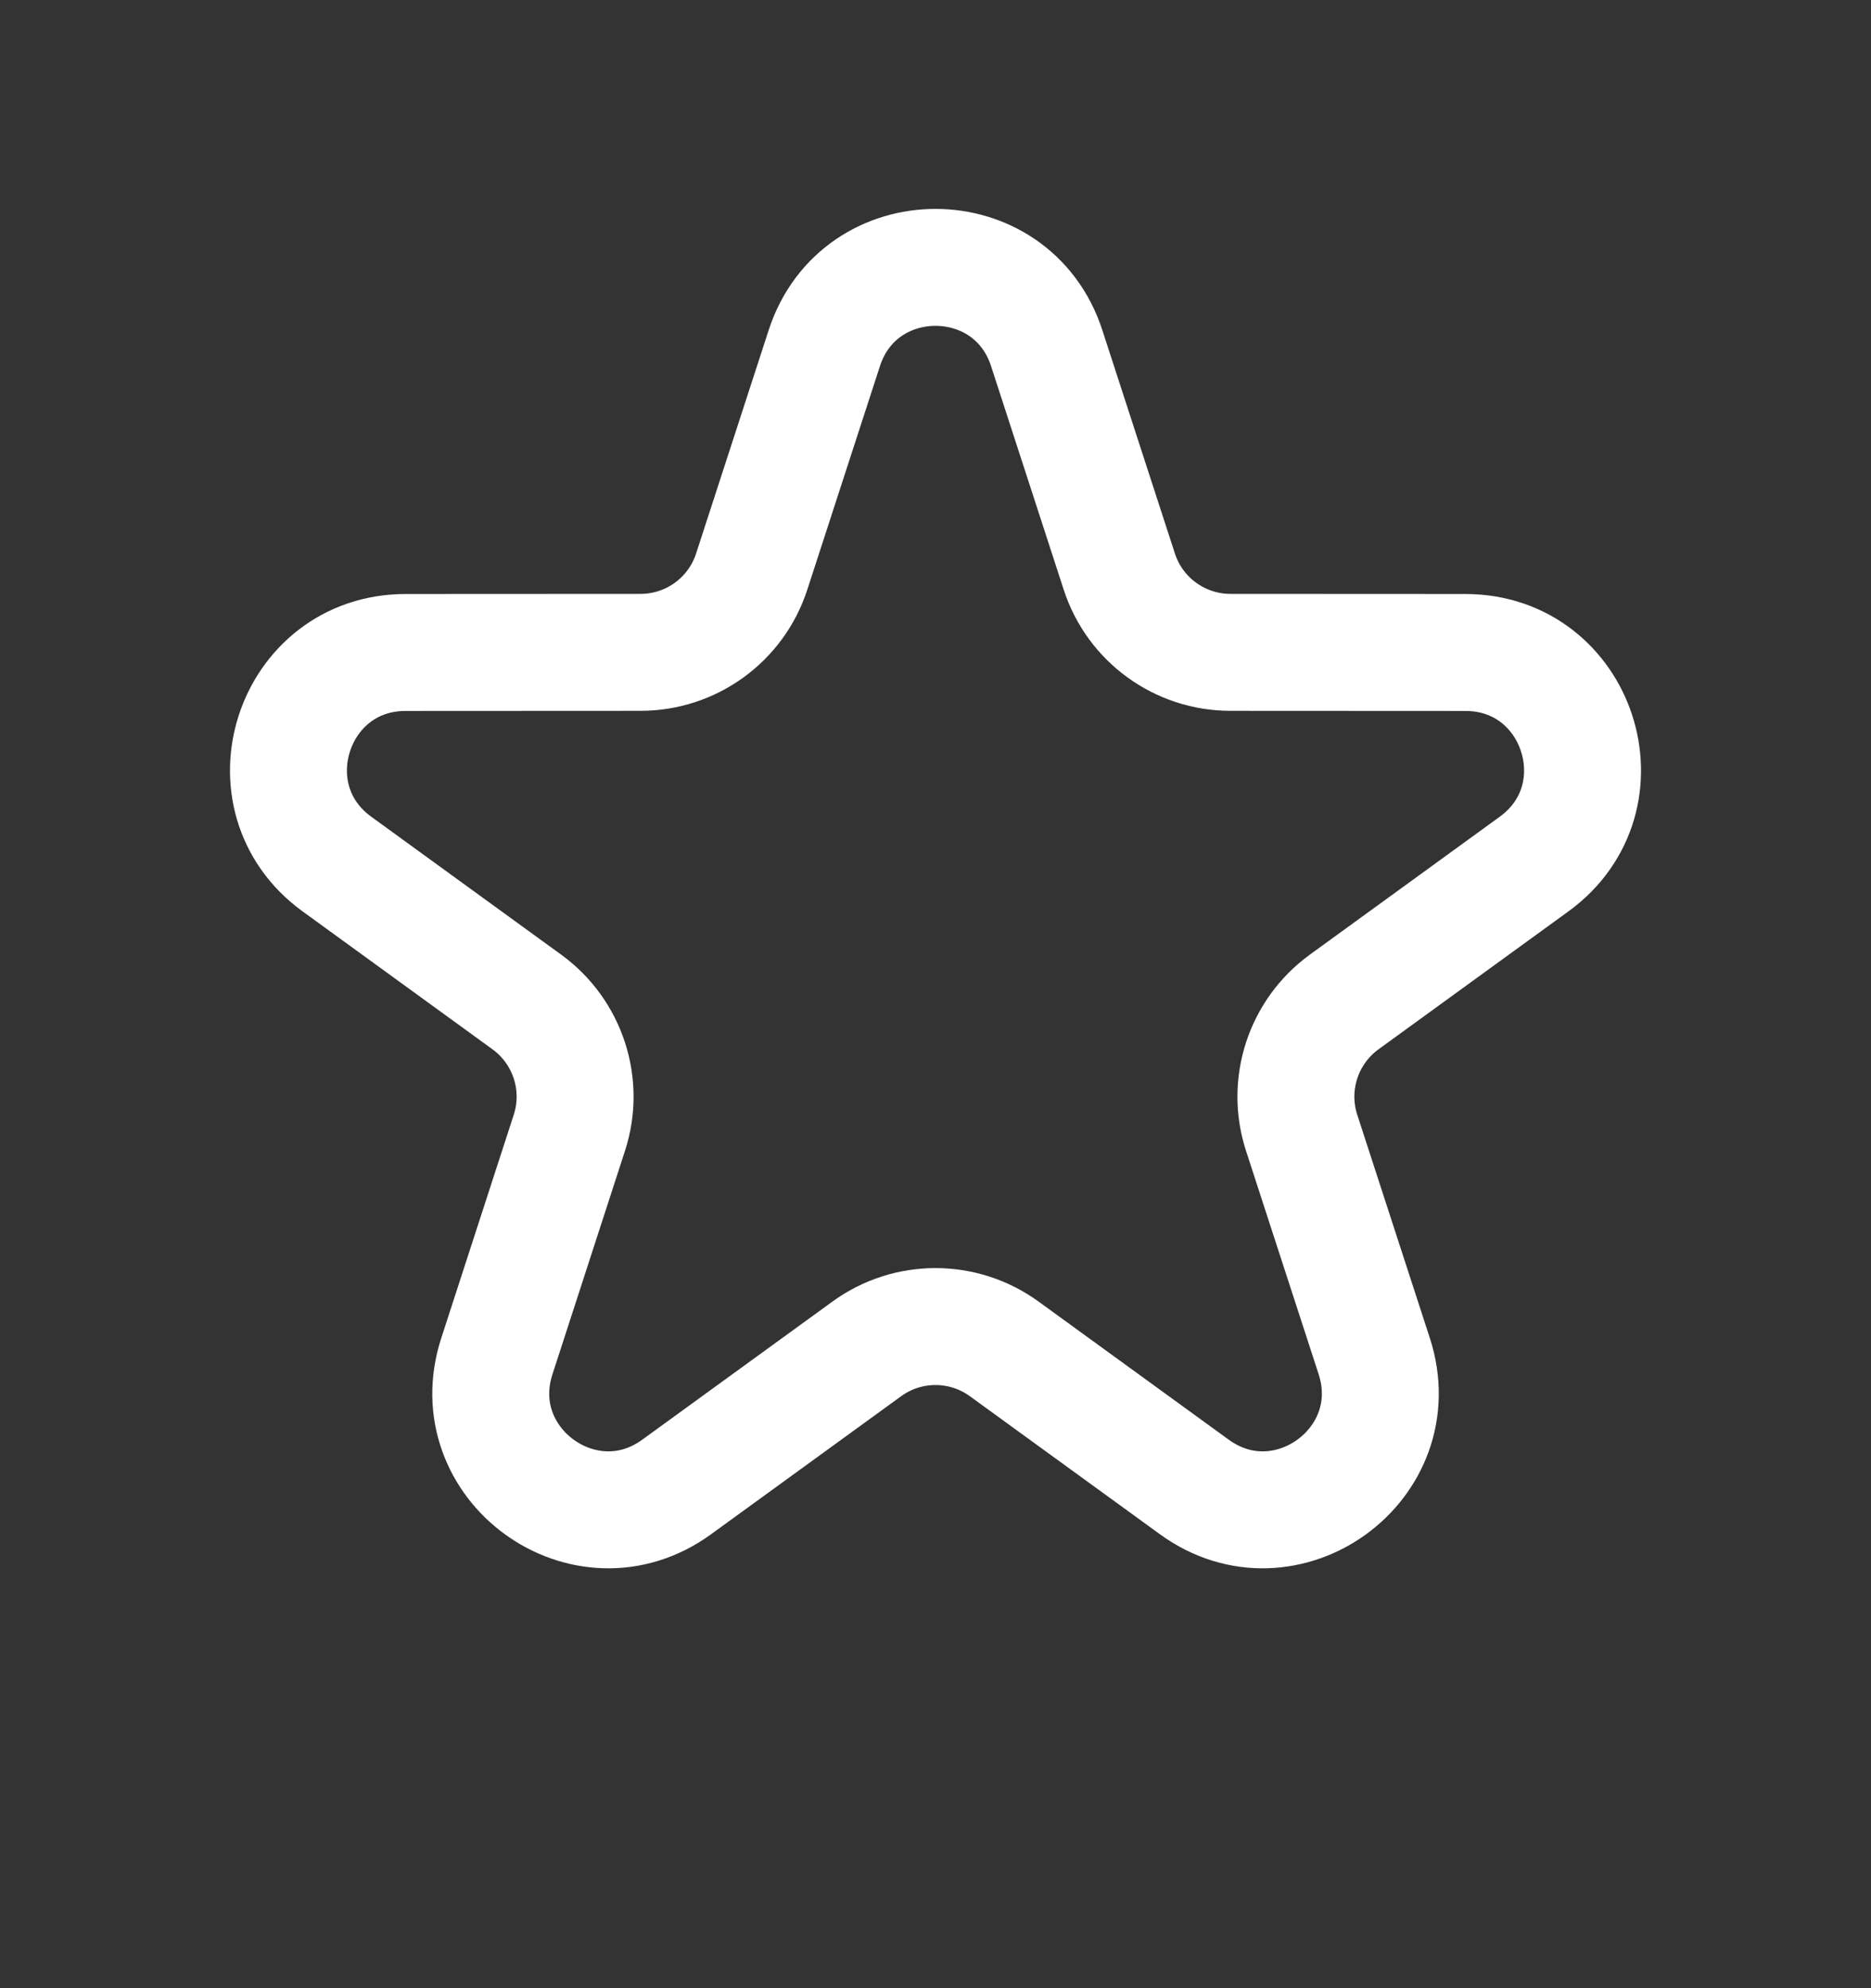 <svg width="16" height="17" viewBox="0 0 16 17" fill="none" xmlns="http://www.w3.org/2000/svg">
<rect x="0" y="0" width="16" height="17" fill="#333333" stroke="none"/>
<g clip-path="url(#clip0_27114_418)">
<path d="M7.049 2.977C7.348 2.056 8.652 2.056 8.951 2.977L9.572 4.888C9.706 5.3 10.09 5.578 10.523 5.578L12.531 5.579C13.5 5.579 13.903 6.818 13.119 7.388L11.494 8.568C11.144 8.823 10.997 9.274 11.131 9.686L11.752 11.596C12.051 12.518 10.996 13.284 10.213 12.714L8.588 11.534C8.237 11.279 7.763 11.279 7.412 11.534L5.787 12.714C5.004 13.284 3.949 12.518 4.249 11.596L4.869 9.686C5.003 9.274 4.856 8.823 4.506 8.568L2.881 7.388C2.097 6.818 2.5 5.579 3.469 5.579L5.477 5.578C5.91 5.578 6.294 5.3 6.428 4.888L7.049 2.977Z" stroke="white"/>
</g>
<defs>
<clipPath id="clip0_27114_418">
<rect width="16" height="16" fill="white" transform="translate(0 0.051)"/>
</clipPath>
</defs>
</svg>
